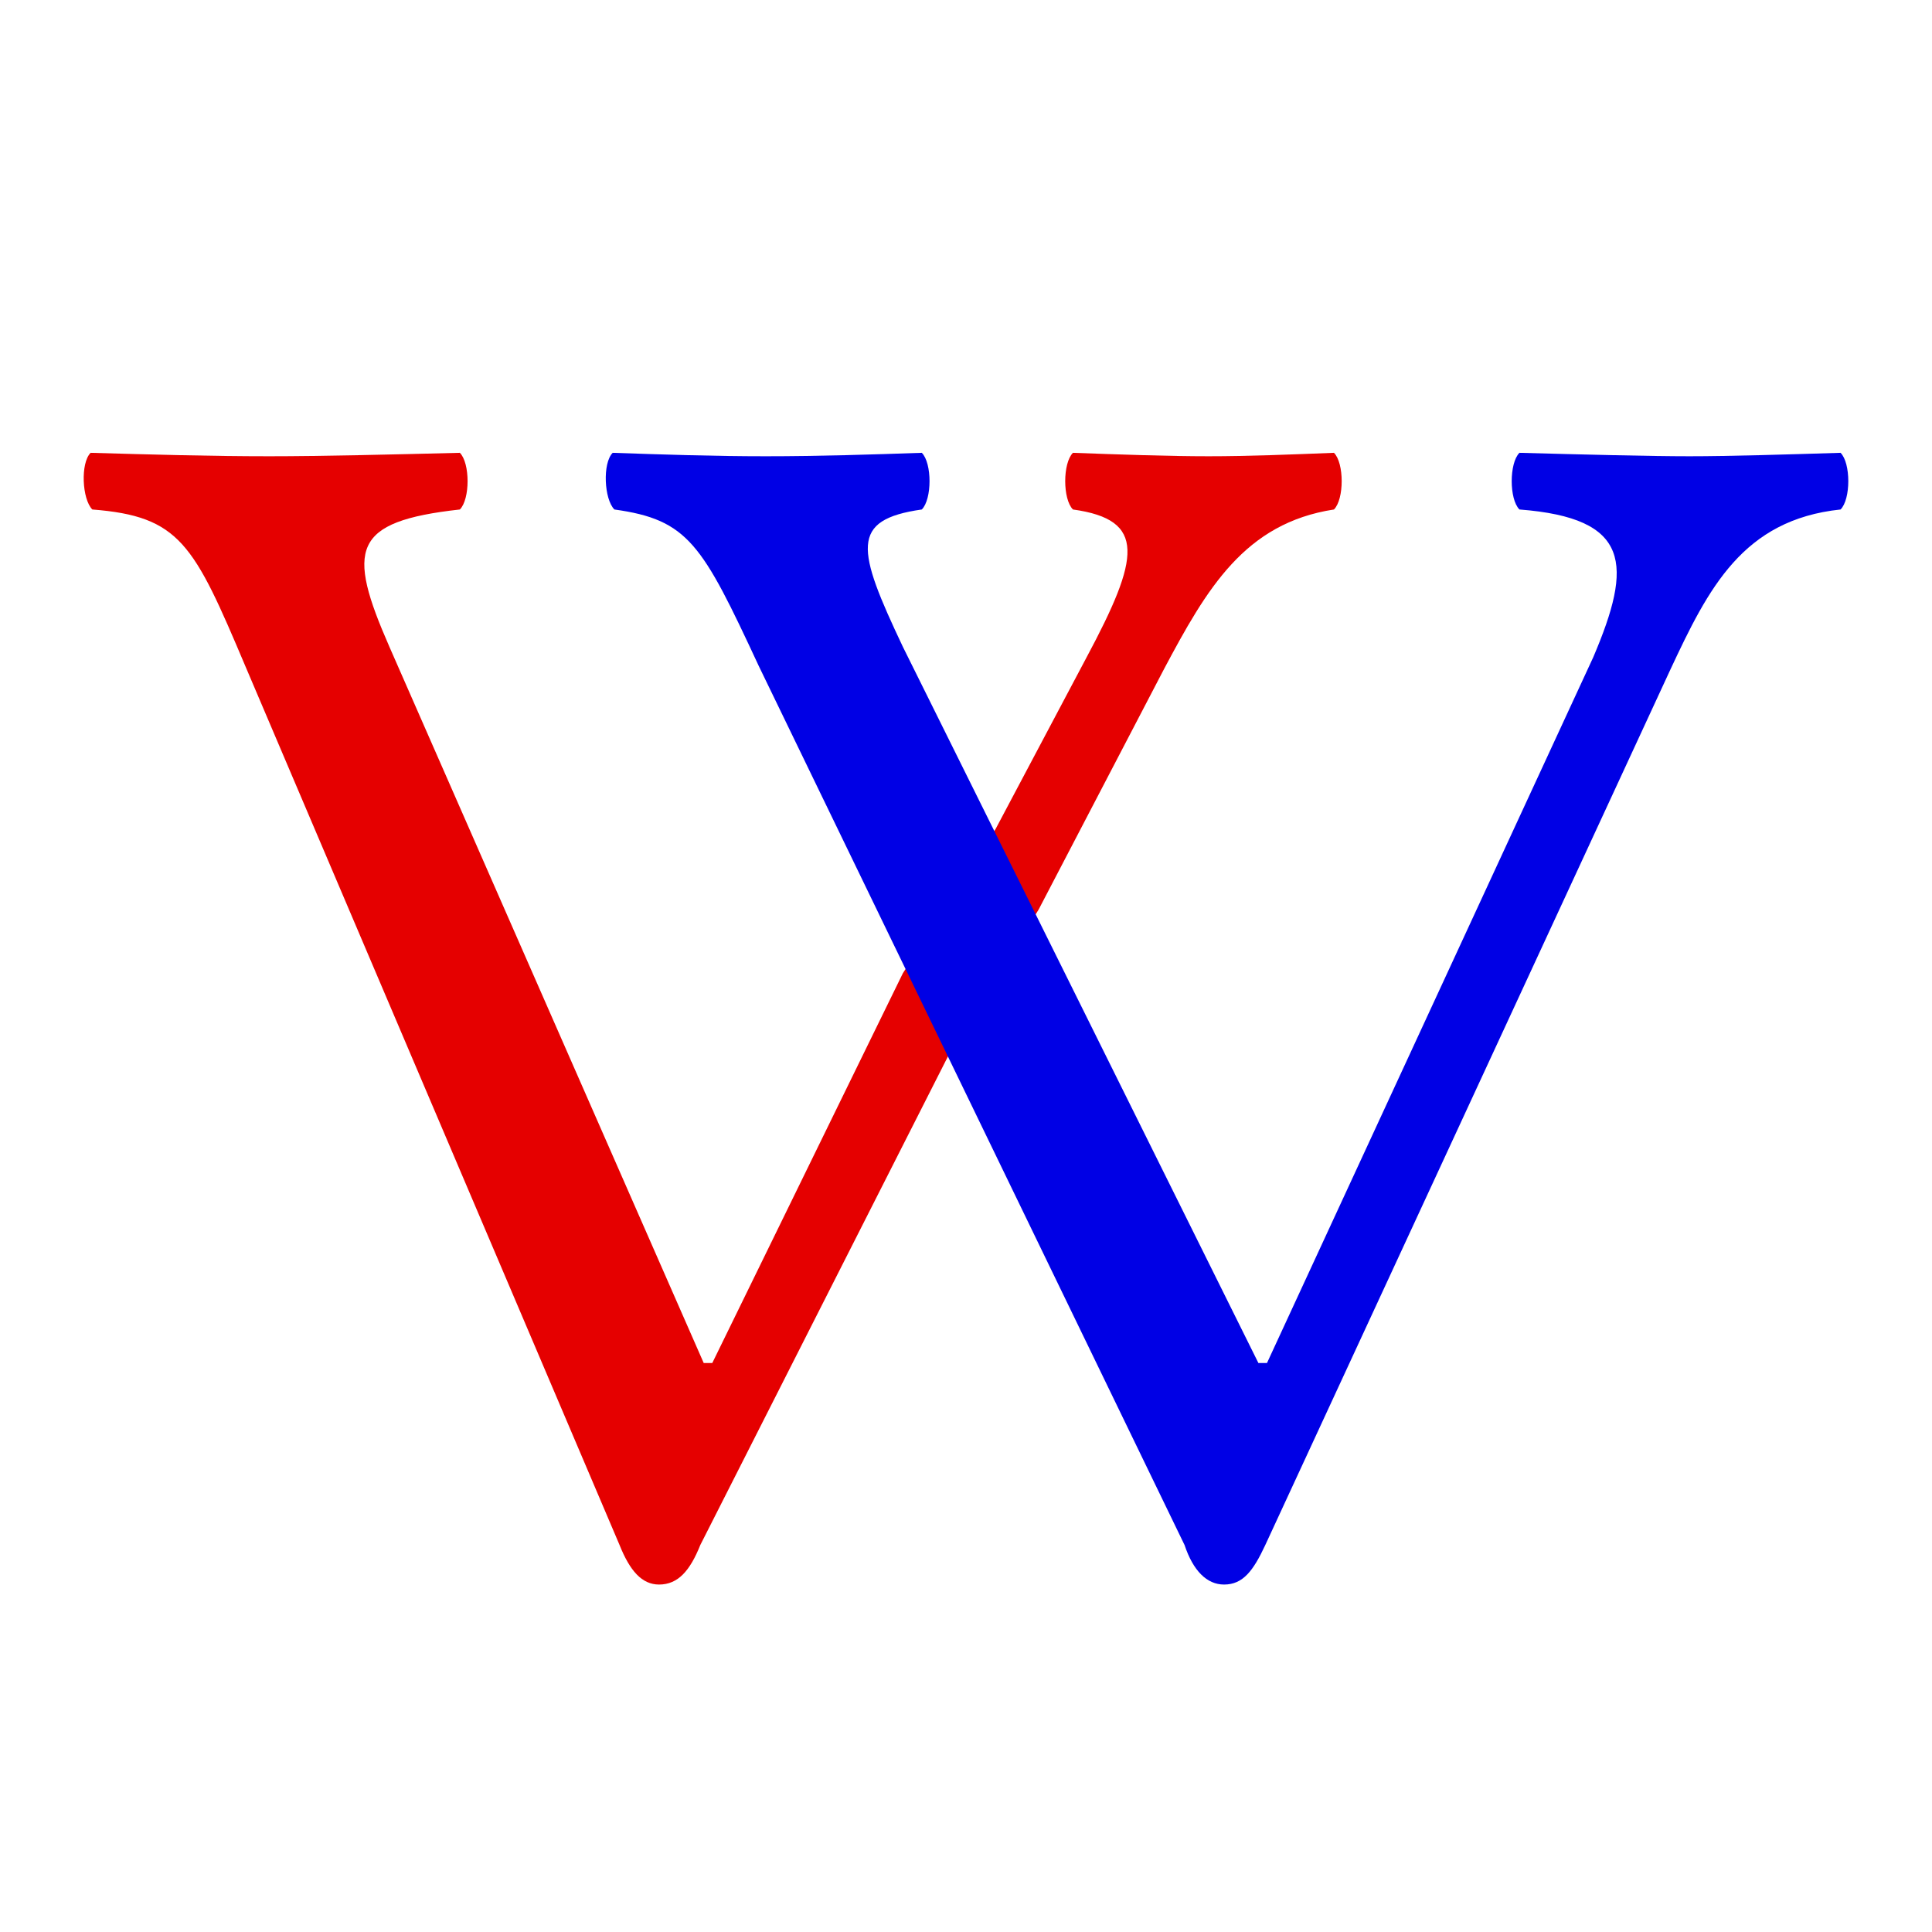 <?xml version="1.0" encoding="UTF-8" standalone="no"?>
<svg
   width="96"
   height="96"
   viewBox="0 0 96 96"
   version="1.2"
   id="SVGRoot"
   xmlns="http://www.w3.org/2000/svg"
   xmlns:svg="http://www.w3.org/2000/svg"
   xmlns:rdf="http://www.w3.org/1999/02/22-rdf-syntax-ns#"
   xmlns:cc="http://creativecommons.org/ns#"
   xmlns:dc="http://purl.org/dc/elements/1.1/">
  <title
     id="template">Wikiskin Logo</title>
  <defs
     id="defs" />
  <path
     style="color:#000000;-inkscape-font-specification:'Linux Libertine O, Normal';fill:#e50000;fill-opacity:1;-inkscape-stroke:none"
     d="m 53.313,25.316 c 3.669,0.512 3.328,2.389 0.683,7.339 l -4.523,8.533 -4.608,7.168 -9.472,19.371 H 34.967 L 19.351,32.143 c -2.133,-4.864 -1.877,-6.229 3.499,-6.827 0.512,-0.512 0.512,-2.304 0,-2.816 -3.413,0.085 -6.912,0.171 -9.472,0.171 -2.901,0 -5.888,-0.085 -8.875,-0.171 -0.512,0.512 -0.427,2.304 0.085,2.816 4.352,0.341 5.035,1.707 7.595,7.765 l 18.603,43.691 c 0.512,1.28 1.109,1.963 1.963,1.963 0.939,0 1.536,-0.683 2.048,-1.963 L 47.34,52.025 51.607,45.199 57.836,33.252 c 2.133,-4.011 4.011,-7.253 8.448,-7.936 0.512,-0.512 0.512,-2.304 0,-2.816 -2.133,0.085 -4.267,0.171 -6.229,0.171 -1.963,0 -4.437,-0.085 -6.741,-0.171 -0.512,0.512 -0.512,2.304 0,2.816 z"
     id="libleft" />
  <path
     style="color:#000000;-inkscape-font-specification:'Linux Libertine O, Normal';fill:#0000e5;fill-opacity:1;-inkscape-stroke:none"
     d="m 44.865,32.143 c -2.304,-4.864 -2.645,-6.315 0.939,-6.827 0.512,-0.512 0.512,-2.304 0,-2.816 -2.475,0.085 -5.12,0.171 -7.765,0.171 -2.56,0 -5.12,-0.085 -7.595,-0.171 -0.512,0.512 -0.427,2.304 0.085,2.816 3.669,0.512 4.352,1.707 7.168,7.765 l 21.163,43.691 c 0.427,1.28 1.109,1.963 1.963,1.963 0.939,0 1.451,-0.683 2.048,-1.963 L 83.009,33.252 c 1.877,-4.011 3.584,-7.424 8.448,-7.936 0.512,-0.512 0.512,-2.304 0,-2.816 -2.731,0.085 -5.547,0.171 -7.509,0.171 -1.963,0 -5.291,-0.085 -8.448,-0.171 -0.512,0.512 -0.512,2.304 0,2.816 5.547,0.427 5.632,2.731 3.669,7.339 L 62.956,67.727 h -0.427 z"
     id="libright" />
</svg>
